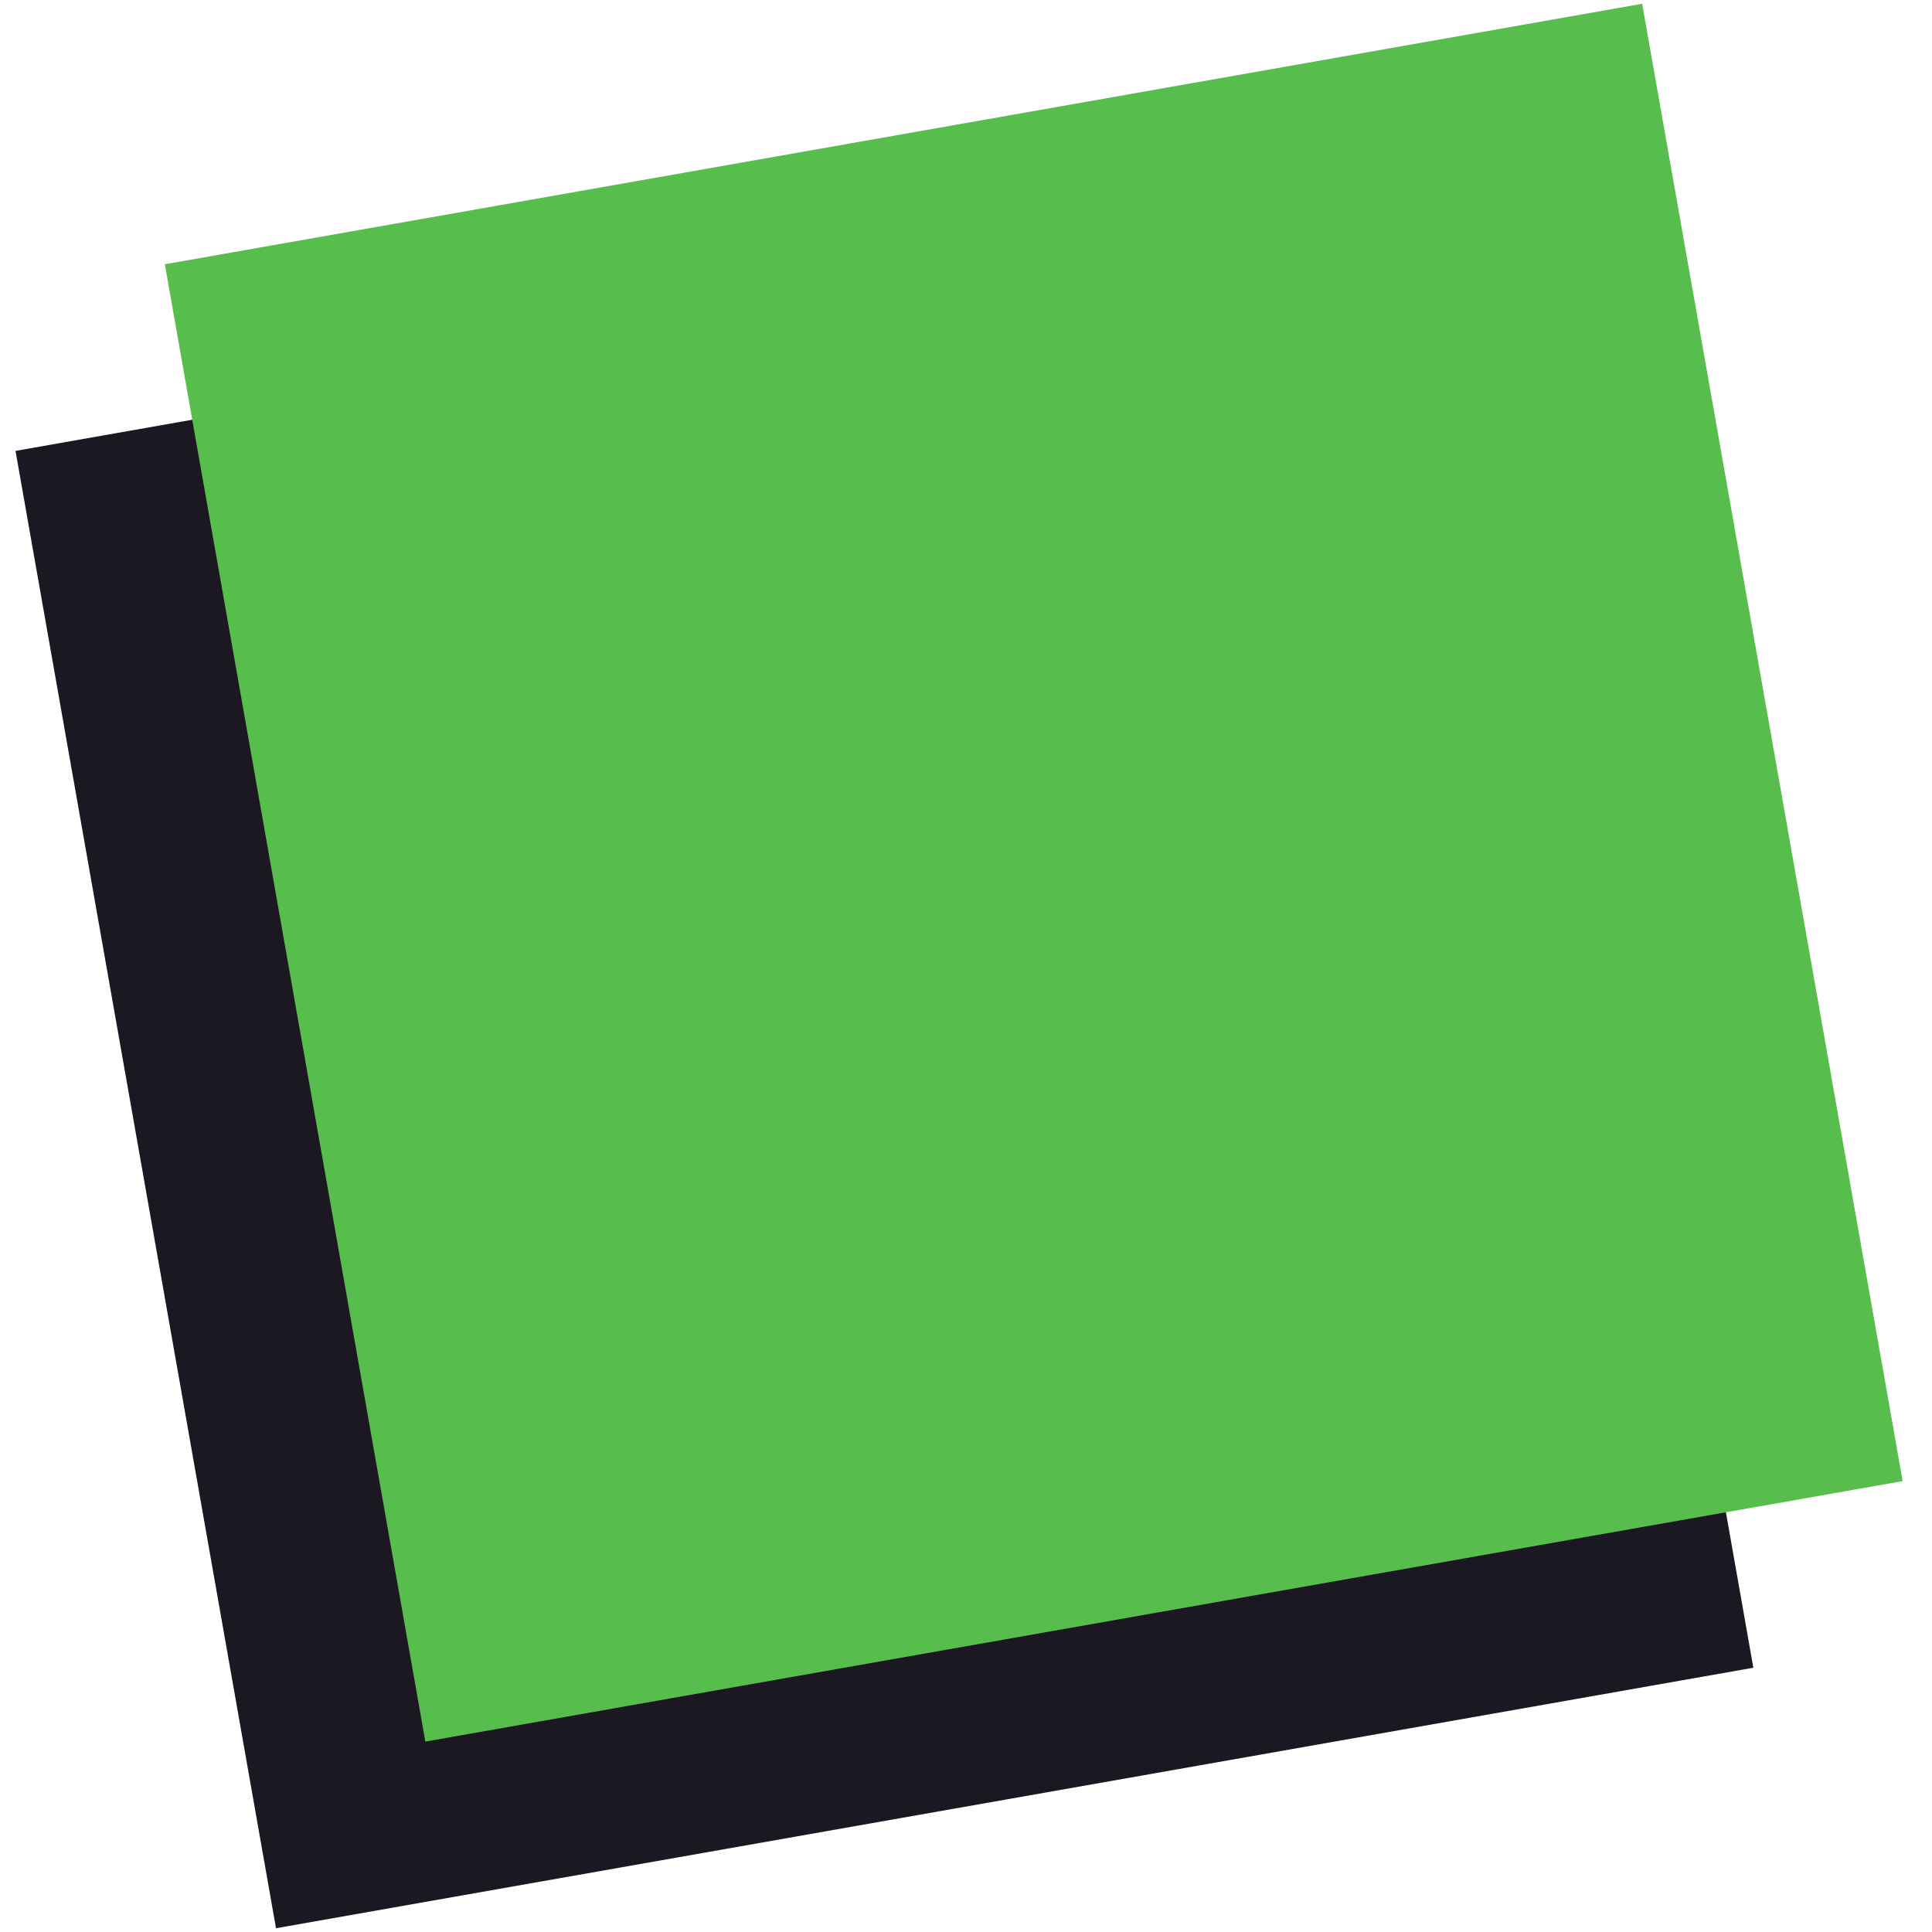 <?xml version="1.0" encoding="UTF-8"?>
<svg id="Layer_1" data-name="Layer 1" xmlns="http://www.w3.org/2000/svg" viewBox="0 0 512 512">
  <defs>
    <style>
      .cls-1 {
        fill: #1c1821;
      }

      .cls-1, .cls-2 {
        stroke-width: 0px;
      }

      .cls-2 {
        fill: #57be4e;
      }
    </style>
  </defs>
  <rect class="cls-1" x="35.61" y="81.95" width="397.55" height="397.55" transform="translate(-45.19 44.97) rotate(-10)"/>
  <rect class="cls-2" x="75.18" y="32.5" width="397.55" height="397.55" transform="translate(-36 51.08) rotate(-10)"/>
</svg>